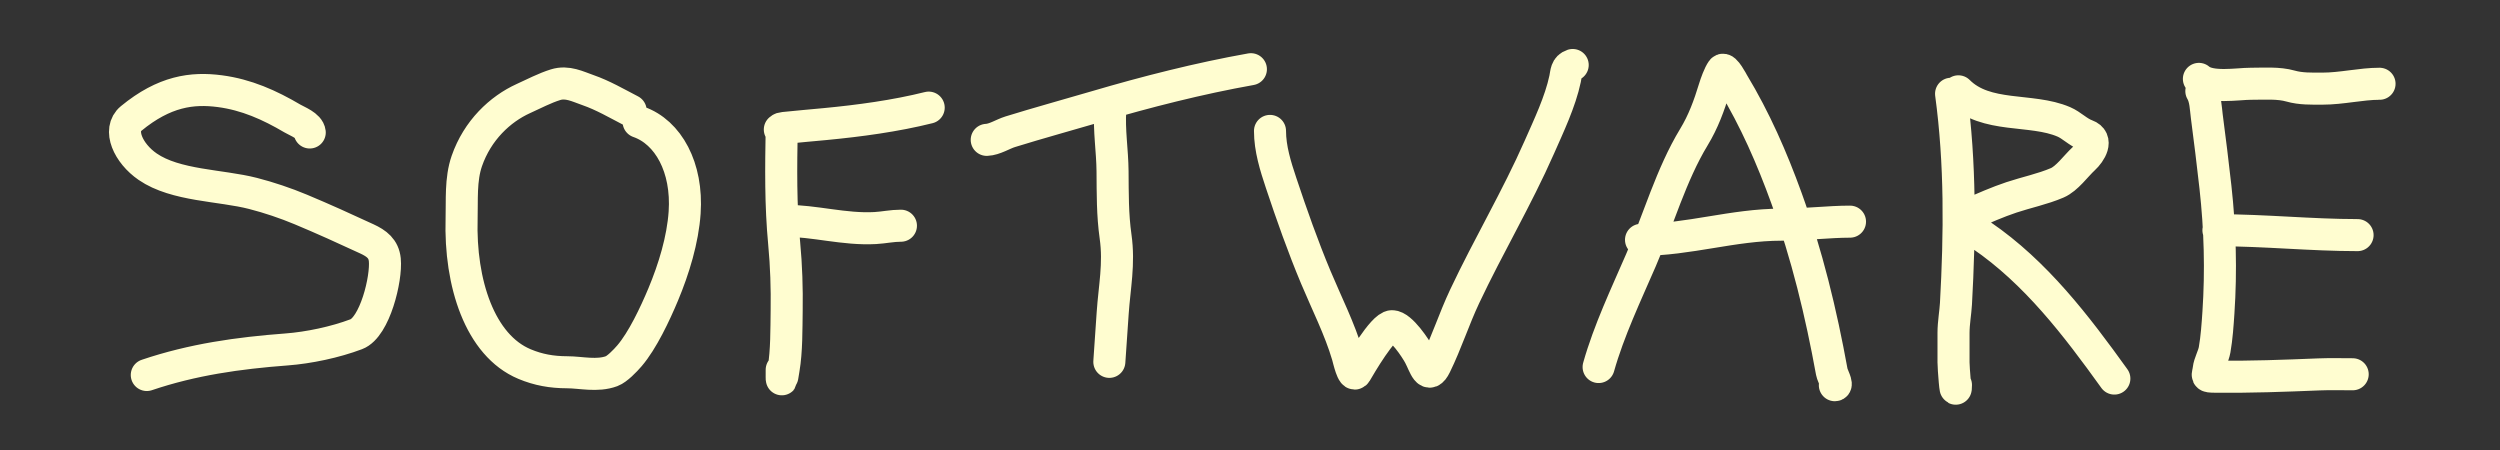 <svg width="500" height="90" viewBox="0 0 500 90" fill="none" xmlns="http://www.w3.org/2000/svg">
<rect x="0" y="0" width="500" height="90" fill="#333333" stroke="none"/>
<path d="M126.131 22.12C123.309 20.664 120.6 19.068 117.582 18.019C115.547 17.312 113.472 16.209 111.126 16.937C108.963 17.608 106.81 18.741 104.669 19.714C100.017 21.828 95.498 26.061 93.364 32.202C92.084 35.884 92.427 40.109 92.321 43.736C91.942 56.605 95.977 69.082 104.908 72.814C107.672 73.97 110.349 74.444 113.412 74.452C116.196 74.459 119.444 75.309 122.343 74.229C123.415 73.829 125.035 72.159 125.891 71.162C128.496 68.129 131.012 62.781 132.633 58.909C134.788 53.76 136.556 47.936 136.927 42.51C137.542 33.514 133.665 26.434 127.722 24.369M222.057 21.921C221.772 26.082 222.475 30.104 222.509 34.256C222.546 38.682 222.493 42.914 223.118 47.328C223.886 52.758 222.894 57.389 222.537 62.604L221.867 72.37M197.346 27.972C198.934 27.905 200.561 26.809 202.052 26.348C207.744 24.586 213.524 23.005 219.243 21.324C229.349 18.352 239.809 15.691 250.18 13.842M61.949 26.495C61.795 25.121 59.463 24.278 58.487 23.702C53.905 21 49.283 18.934 43.981 18.237C38.429 17.507 32.87 18.236 26.222 23.703C23.491 25.948 25.663 30.679 29.536 33.34C35.131 37.185 44.161 37.025 50.607 38.687C53.826 39.517 57.088 40.614 60.158 41.895C64.614 43.755 68.998 45.746 73.38 47.777C75.332 48.681 76.738 49.743 76.962 51.965C77.334 55.67 74.978 65.439 71.261 66.843C67.014 68.446 61.738 69.556 57.293 69.891C47.644 70.618 38.532 71.902 29.357 75M156.339 25.765C156.208 33.489 156.1 40.891 156.835 48.675C157.26 53.173 157.4 57.631 157.332 62.145C157.278 65.793 157.336 70.201 156.725 73.793C156.284 76.385 156.339 76.655 156.339 73.958M156.835 44.148C162.968 44.148 168.861 45.955 175.053 45.611C176.785 45.515 178.398 45.142 180.187 45.142M155.966 25.904C156.243 25.658 156.42 25.633 156.777 25.596C159.517 25.307 162.256 25.079 164.999 24.817C171.85 24.163 179.047 23.198 185.74 21.525M254 26.182C254 29.735 255.107 33.246 256.224 36.598C258.339 42.941 260.585 49.309 263.168 55.476C265.297 60.559 267.968 65.84 269.515 71.099C269.723 71.806 270.552 75.613 271.196 74.517C271.934 73.263 276.552 65.24 278.411 65.24C280.231 65.24 283.186 69.76 283.89 71.099C284.965 73.14 285.627 76.039 287.091 73.052C289.285 68.575 290.799 63.806 292.923 59.3C297.669 49.226 303.372 39.646 307.868 29.437C309.733 25.201 312.058 20.341 313.021 15.767C313.284 14.521 313.183 13.452 314.54 13M319.723 73.406C321.778 66.12 325.205 58.931 328.203 52.003C331.653 44.034 334.257 34.871 338.77 27.436C340.673 24.302 341.819 21.137 342.876 17.677C343.177 16.691 343.817 14.893 344.424 14.042C344.915 13.355 346.55 16.498 346.611 16.6C351.01 23.885 354.385 31.596 357.279 39.585C361.406 50.974 364.204 62.529 366.366 74.416C366.486 75.075 367.594 77.041 366.971 77.041M328.203 47.965C337.653 47.965 346.706 44.936 356.202 44.936C360.758 44.936 365.816 44.33 370 44.33M390.215 18.753C392.107 32.703 391.971 46.711 391.192 60.741C391.095 62.482 390.703 64.606 390.703 66.6V72.458C390.703 73.576 391.192 79.857 391.192 77M391.68 18.265C397.199 23.785 406.227 21.57 412.755 24.368C414.37 25.06 415.586 26.435 417.285 27.053C419.692 27.929 418.117 30.481 416.742 31.745C415.146 33.214 413.423 35.718 411.426 36.574C408.519 37.819 405.289 38.474 402.285 39.476C399.52 40.398 396.694 41.641 394.121 42.785C390.76 44.279 393.978 45.491 396.291 47.07C407.157 54.488 415.272 65.138 422.872 75.713M440.268 18.218C441.122 19.642 441.147 21.627 441.353 23.209C441.967 27.94 442.566 32.679 443.088 37.421C444.015 45.825 444.247 54.077 443.685 62.511C443.523 64.94 443.346 67.54 442.926 69.943C442.695 71.262 441.875 72.595 441.732 73.876C441.582 75.227 441.027 75.318 443.034 75.34C449.975 75.418 456.858 75.162 463.784 74.879C466.029 74.788 468.29 74.852 470.538 74.852M443.685 46.047C452.917 46.047 462.235 47.023 471.514 47.023M439.779 15.777C442 17.75 447.557 16.753 450.141 16.753C452.826 16.753 455.692 16.522 458.115 17.214C460.138 17.793 462.313 17.73 464.435 17.73C468.4 17.73 472.164 16.753 475.908 16.753" stroke="#FFFDD0" stroke-width="6.41" stroke-linecap="round"/>
</svg>

